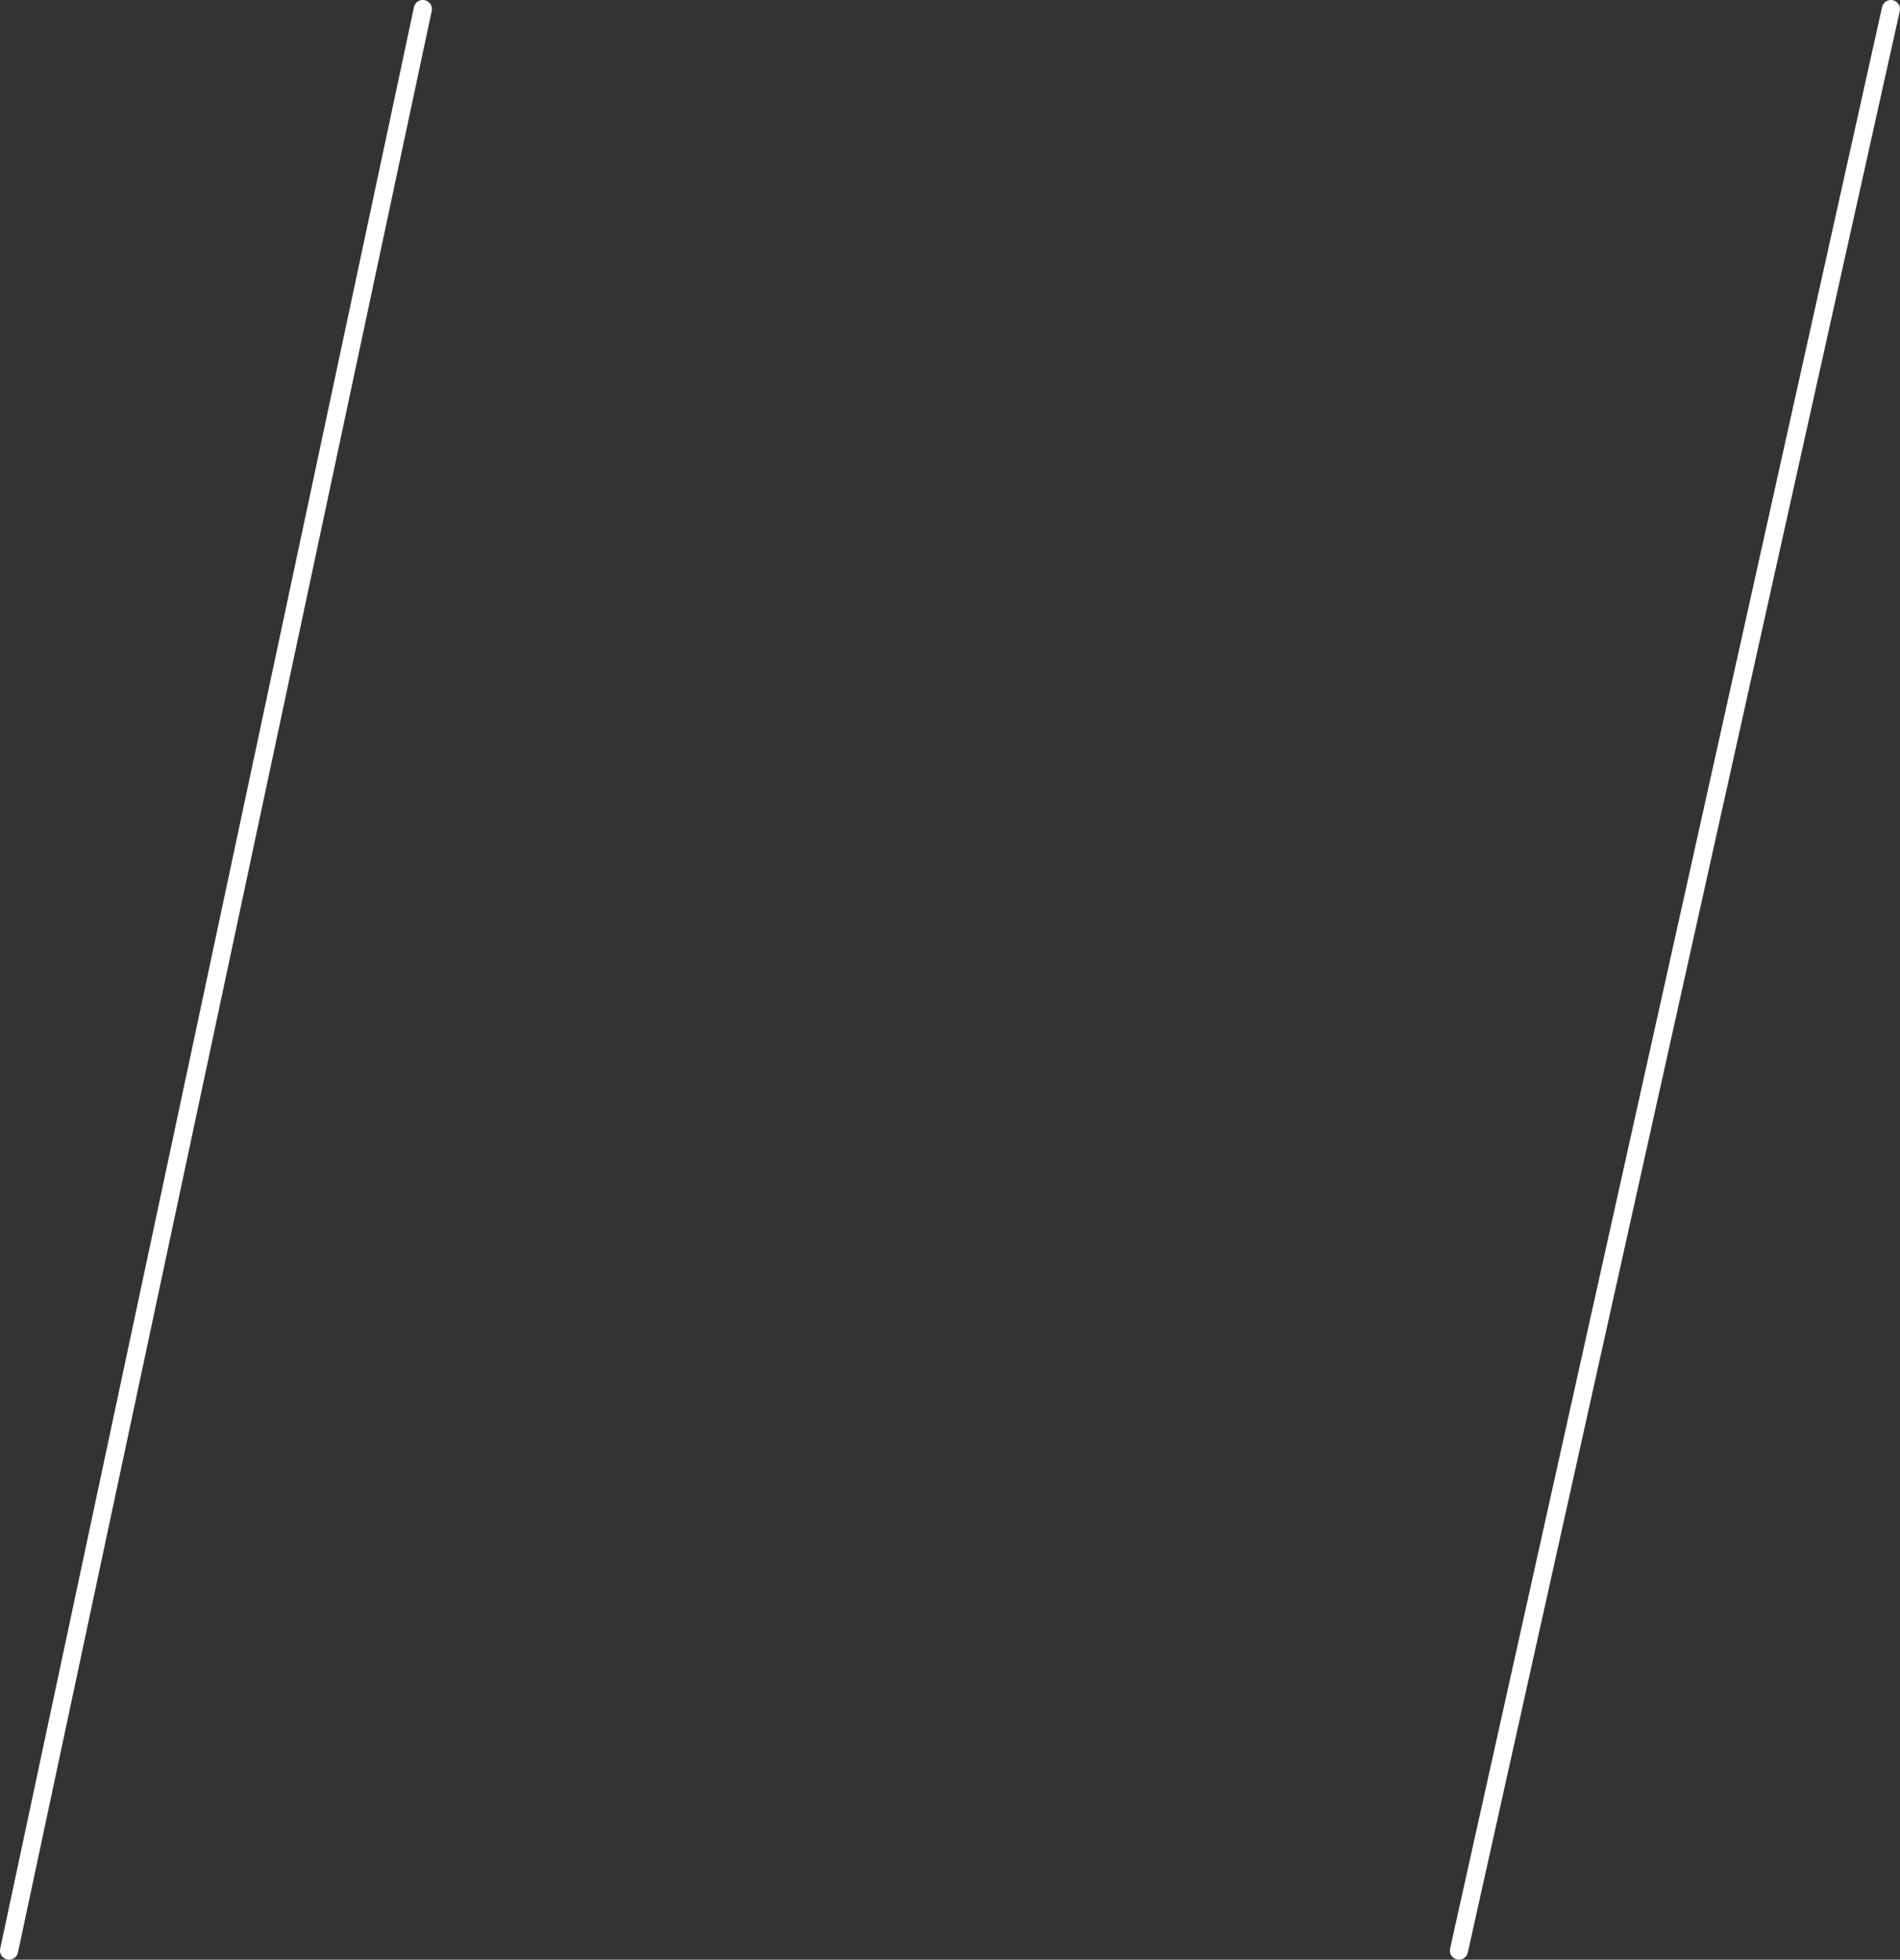 <svg id="Layer_1" data-name="Layer 1" xmlns="http://www.w3.org/2000/svg" viewBox="0 0 314 323.87"><rect x="0" y="0" width="314" height="323.87" fill="#333333" stroke="none"/><defs><style>.cls-1,.cls-2{fill:none;stroke-miterlimit:10;}.cls-1{stroke:#fff;stroke-linecap:round;stroke-width:3px;}.cls-2{stroke:#f7941d;stroke-width:0.5px;}</style></defs><title>side-analysis</title><line class="cls-1" x1="69.88" y1="1.5" x2="1.5" y2="322.37"/><line class="cls-1" x1="312.5" y1="1.5" x2="241.11" y2="322.37"/><path class="cls-2" d="M370.64,199.3" transform="translate(-116.47 -101.72)"/><path class="cls-2" d="M289.26,199.3" transform="translate(-116.47 -101.72)"/><path class="cls-2" d="M253.57,330.1" transform="translate(-116.47 -101.72)"/><path class="cls-2" d="M172.19,330.1" transform="translate(-116.47 -101.72)"/></svg>